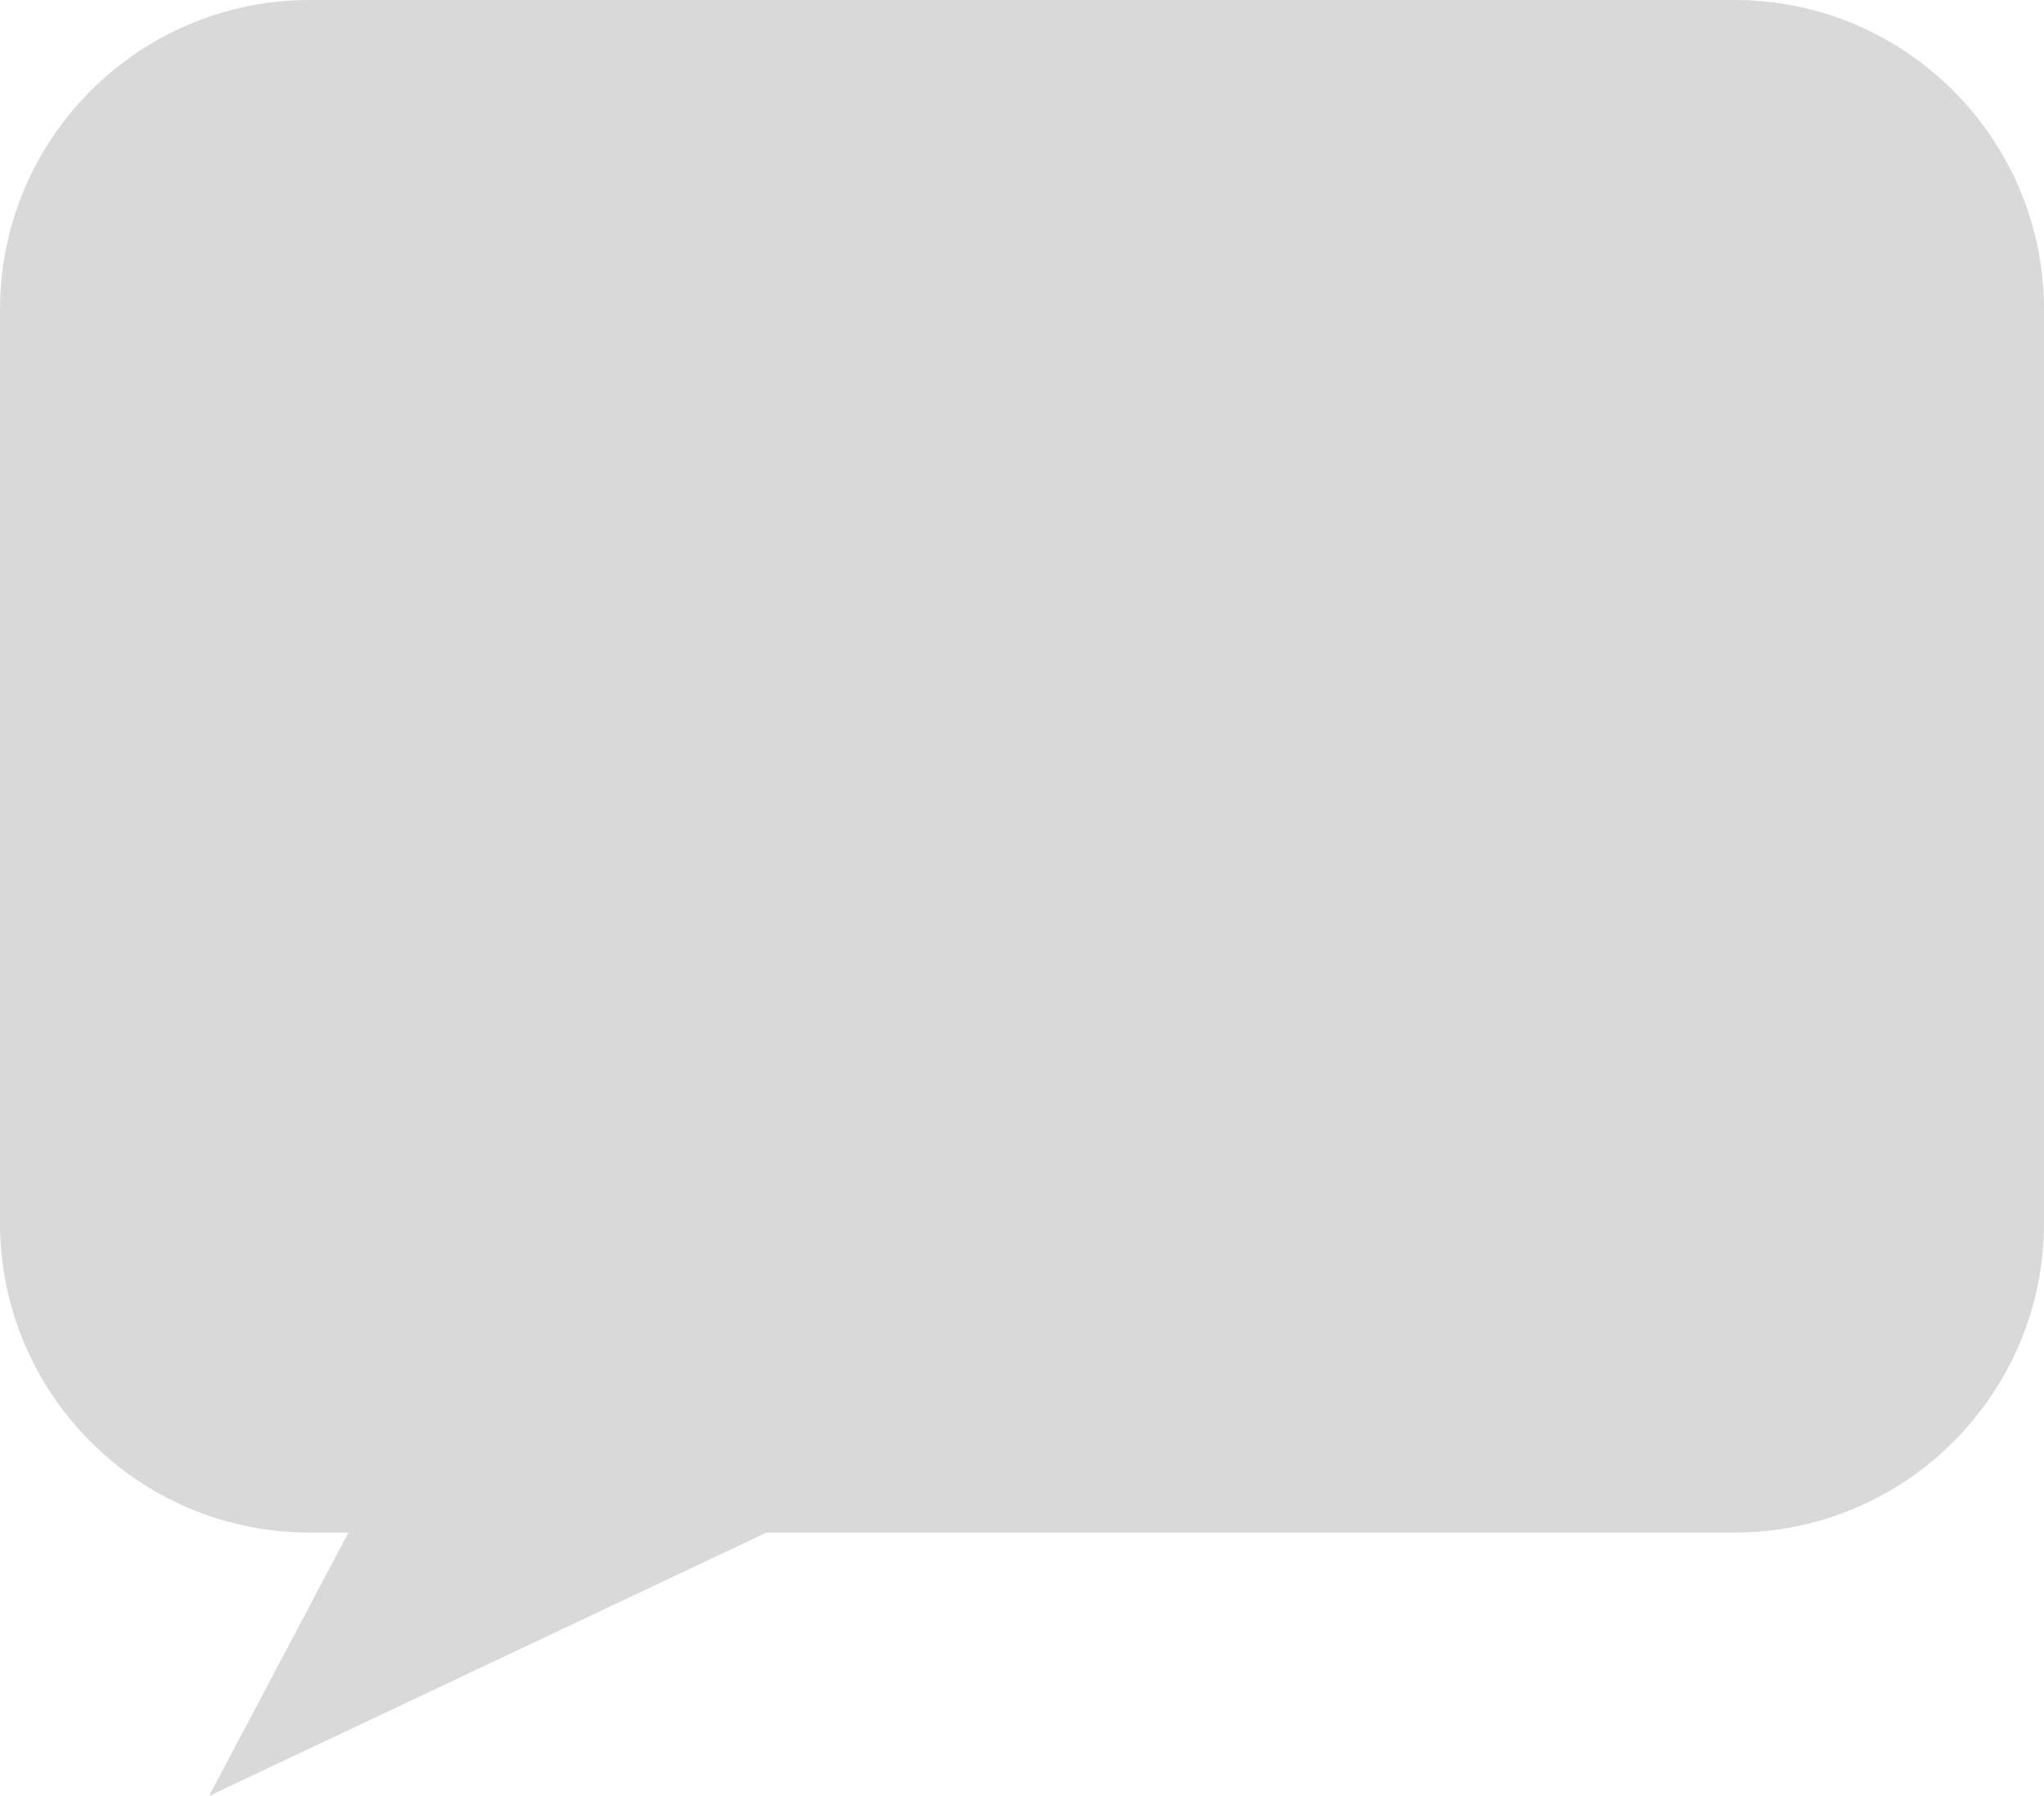 <svg width="33" height="29" viewBox="0 0 33 29" fill="none" xmlns="http://www.w3.org/2000/svg">
<path d="M0 5C0 2.239 2.239 0 5 0H28C30.761 0 33 2.239 33 5V19.747C33 22.508 30.761 24.747 28 24.747H12.375L3.375 29L5.625 24.747H5C2.239 24.747 0 22.508 0 19.747V5Z" fill="#D9D9D9"/>
</svg>
